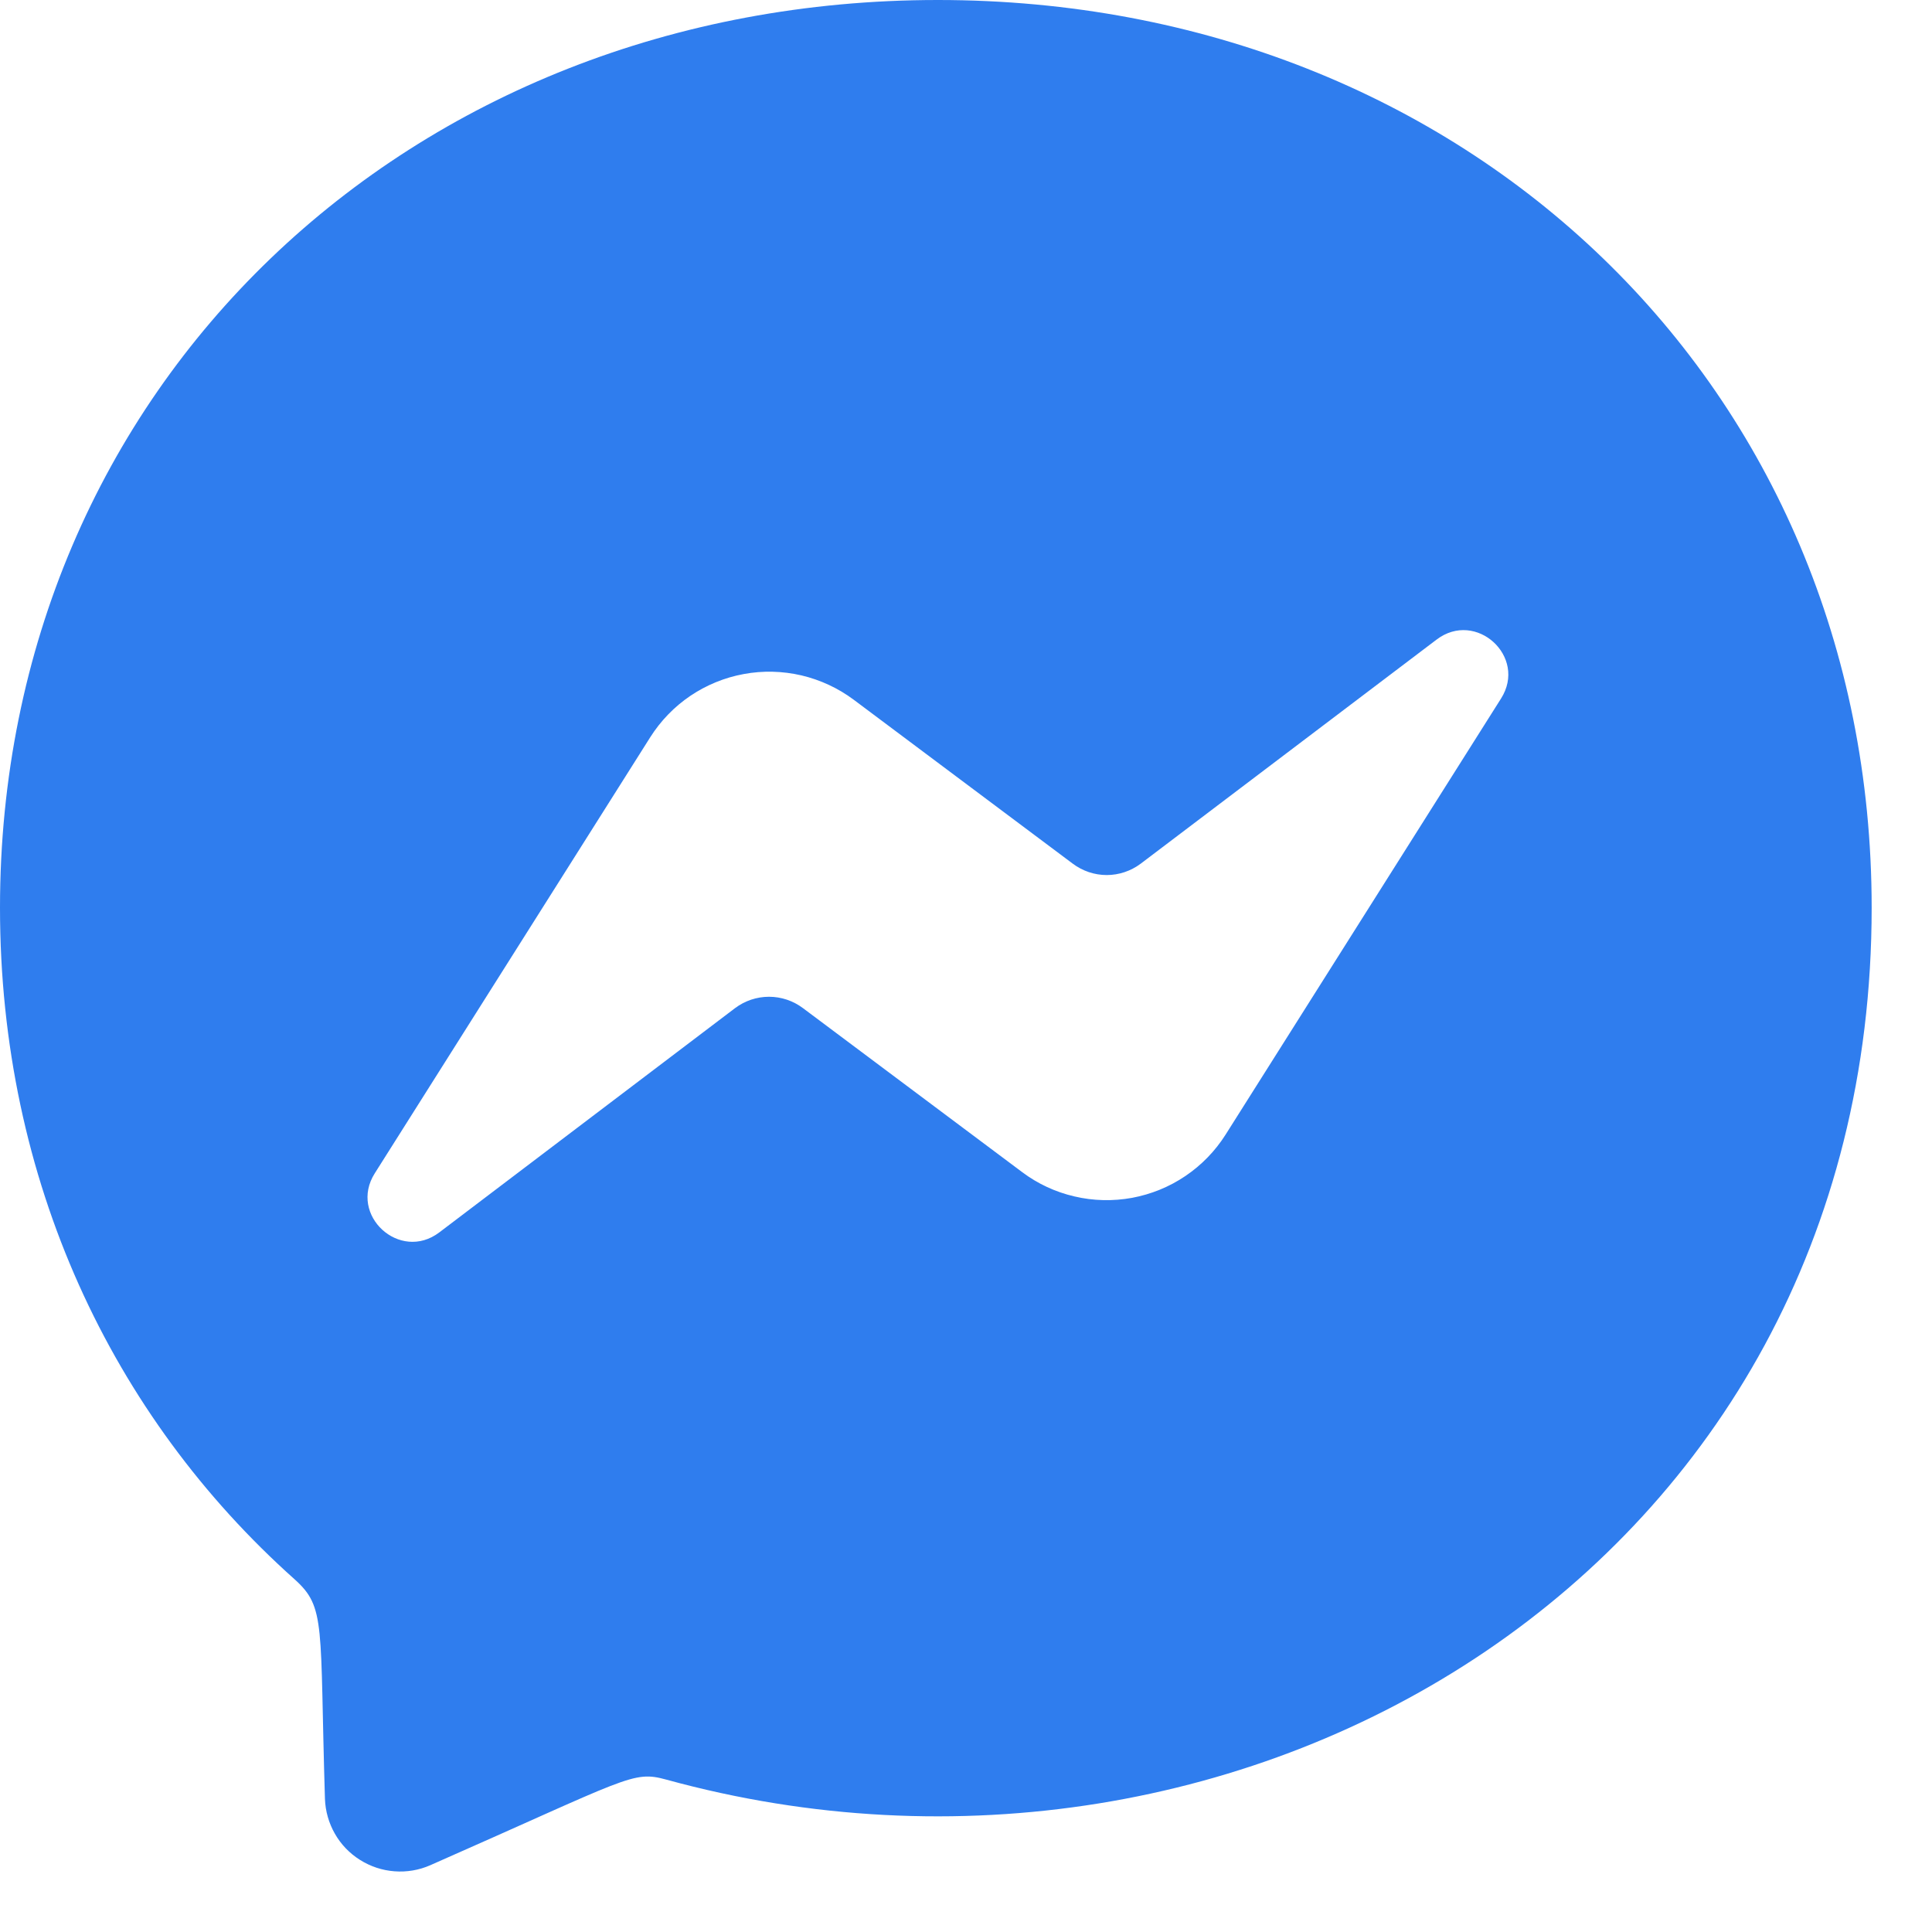 <svg xmlns="http://www.w3.org/2000/svg" fill="none" viewBox="0 0 26 26"><path fill="#2F7DEE" d="M12.622 0C5.511 0 0 5.197 0 12.216C0 15.888 1.509 19.061 3.964 21.253C4.389 21.634 4.301 21.855 4.373 24.209C4.379 24.374 4.425 24.535 4.507 24.678C4.589 24.822 4.705 24.942 4.845 25.03C4.985 25.118 5.144 25.171 5.308 25.183C5.473 25.196 5.638 25.168 5.789 25.102C8.476 23.919 8.51 23.825 8.966 23.949C16.75 26.091 25.188 21.11 25.188 12.216C25.188 5.197 19.733 0 12.622 0ZM20.2 9.401L16.493 15.27C16.353 15.491 16.169 15.68 15.953 15.826C15.736 15.973 15.492 16.072 15.235 16.12C14.977 16.167 14.713 16.161 14.459 16.101C14.204 16.042 13.965 15.931 13.756 15.774L10.806 13.567C10.674 13.468 10.514 13.414 10.349 13.414C10.184 13.414 10.024 13.468 9.892 13.567L5.912 16.585C5.381 16.988 4.686 16.352 5.044 15.789L8.751 9.921C8.891 9.7 9.075 9.51 9.291 9.364C9.508 9.218 9.752 9.118 10.009 9.071C10.266 9.023 10.53 9.03 10.785 9.089C11.039 9.149 11.279 9.26 11.488 9.416L14.437 11.623C14.569 11.722 14.729 11.776 14.894 11.776C15.058 11.776 15.219 11.722 15.351 11.623L19.332 8.608C19.863 8.203 20.558 8.838 20.2 9.401Z"/></svg>